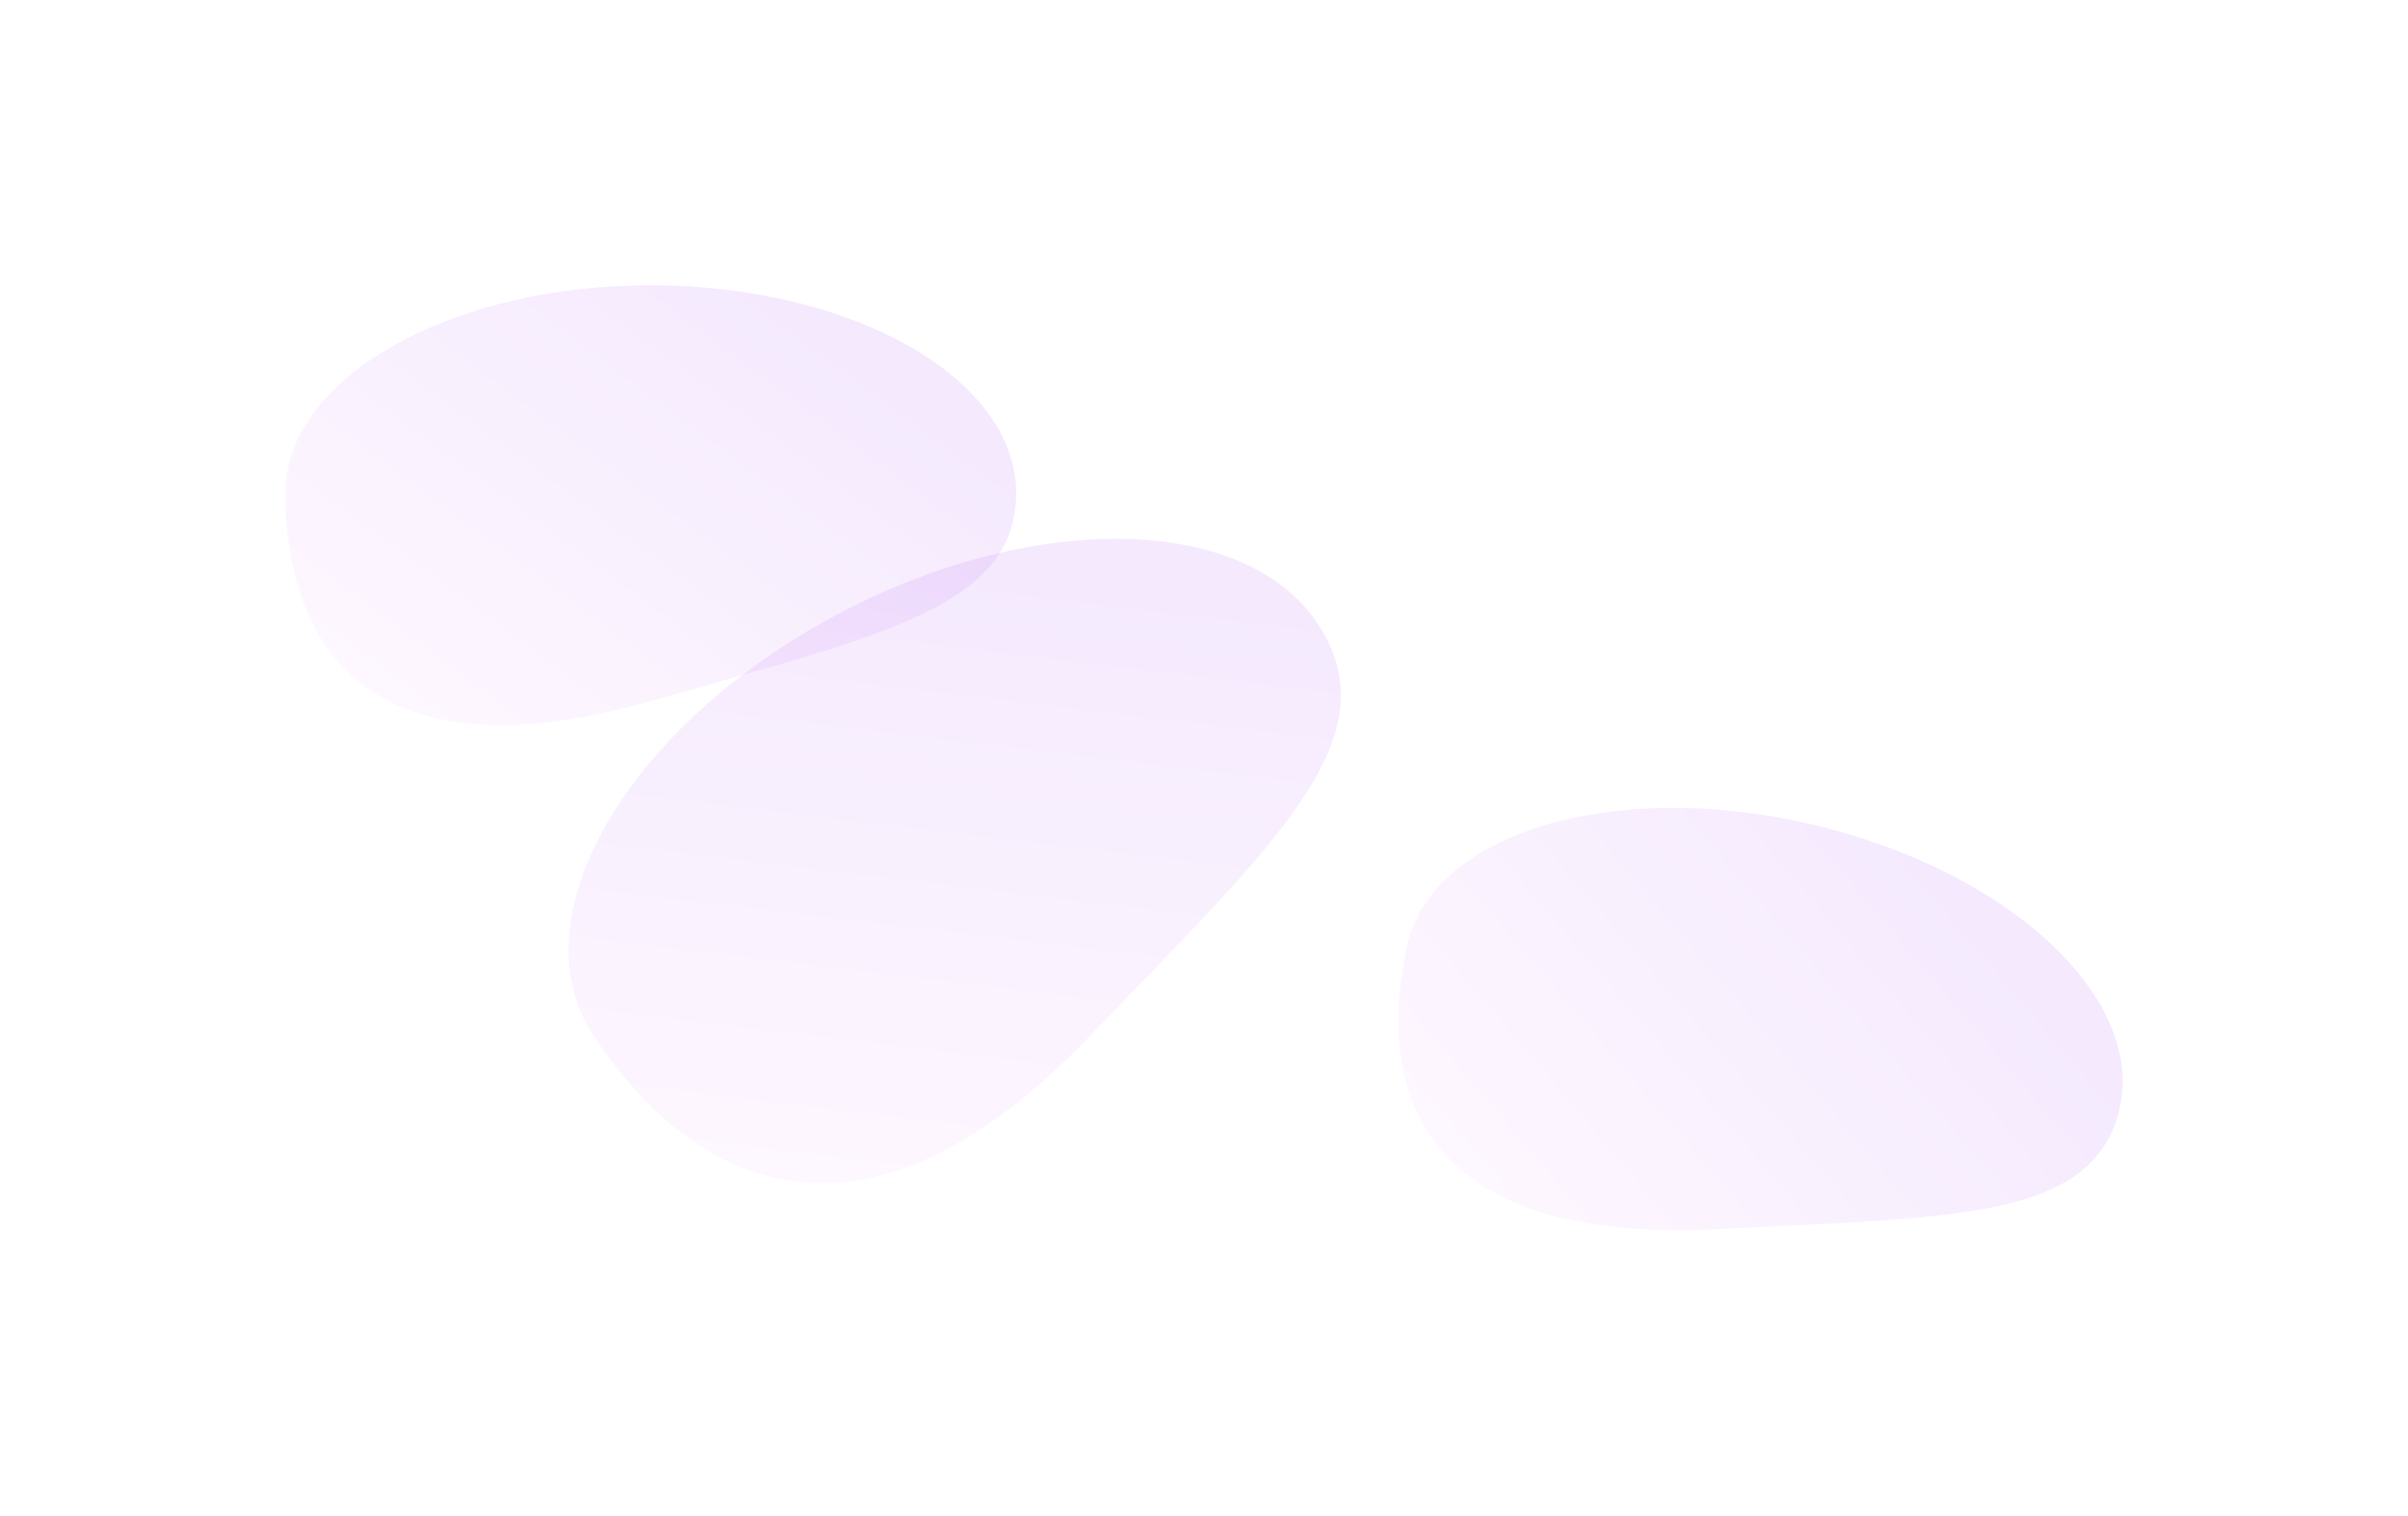 <svg width="2532" height="1594" viewBox="0 0 2532 1594" fill="none" xmlns="http://www.w3.org/2000/svg">
<g opacity="0.1" filter="url(#filter0_f_141_1431)">
<path d="M2228.68 1166C2201.5 1283.63 2052.87 1279.71 1805.08 1292.49C1461.46 1310.2 1452.73 1110.62 1479.91 992.991C1507.09 875.359 1696.74 818.73 1903.51 866.506C2110.28 914.282 2255.86 1048.37 2228.68 1166Z" fill="url(#paint0_linear_141_1431)"/>
</g>
<g opacity="0.1" filter="url(#filter1_f_141_1431)">
<path d="M1068.5 518.602C1068.5 639.333 922.802 668.975 684.25 737.205C353.433 831.824 300 639.333 300 518.602C300 397.872 472.035 300 684.25 300C896.466 300 1068.5 397.872 1068.5 518.602Z" fill="url(#paint1_linear_141_1431)"/>
</g>
<g opacity="0.1" filter="url(#filter2_f_141_1431)">
<path d="M1386.44 657.108C1464.43 777.013 1338.87 888.1 1146.02 1089.54C878.578 1368.9 701.179 1207.67 623.198 1087.77C545.216 967.86 652.859 774.252 863.623 655.329C1074.39 536.406 1308.46 537.203 1386.44 657.108Z" fill="url(#paint2_linear_141_1431)"/>
</g>
<defs>
<filter id="filter0_f_141_1431" x="1170.3" y="549.548" width="1361.65" height="1044.04" filterUnits="userSpaceOnUse" color-interpolation-filters="sRGB">
<feFlood flood-opacity="0" result="BackgroundImageFix"/>
<feBlend mode="normal" in="SourceGraphic" in2="BackgroundImageFix" result="shape"/>
<feGaussianBlur stdDeviation="150" result="effect1_foregroundBlur_141_1431"/>
</filter>
<filter id="filter1_f_141_1431" x="0" y="0" width="1368.5" height="1062.51" filterUnits="userSpaceOnUse" color-interpolation-filters="sRGB">
<feFlood flood-opacity="0" result="BackgroundImageFix"/>
<feBlend mode="normal" in="SourceGraphic" in2="BackgroundImageFix" result="shape"/>
<feGaussianBlur stdDeviation="150" result="effect1_foregroundBlur_141_1431"/>
</filter>
<filter id="filter2_f_141_1431" x="297.804" y="266.655" width="1412.11" height="1277.53" filterUnits="userSpaceOnUse" color-interpolation-filters="sRGB">
<feFlood flood-opacity="0" result="BackgroundImageFix"/>
<feBlend mode="normal" in="SourceGraphic" in2="BackgroundImageFix" result="shape"/>
<feGaussianBlur stdDeviation="150" result="effect1_foregroundBlur_141_1431"/>
</filter>
<linearGradient id="paint0_linear_141_1431" x1="2202.79" y1="853.557" x2="1565.7" y2="1395.92" gradientUnits="userSpaceOnUse">
<stop stop-color="#7D00EB"/>
<stop offset="1" stop-color="#FDC2FF"/>
</linearGradient>
<linearGradient id="paint1_linear_141_1431" x1="972.928" y1="220.008" x2="474.299" y2="891.871" gradientUnits="userSpaceOnUse">
<stop stop-color="#7D00EB"/>
<stop offset="1" stop-color="#FDC2FF"/>
</linearGradient>
<linearGradient id="paint2_linear_141_1431" x1="1098.66" y1="414.112" x2="985.803" y2="1354.62" gradientUnits="userSpaceOnUse">
<stop stop-color="#7D00EB"/>
<stop offset="1" stop-color="#FDC2FF"/>
</linearGradient>
</defs>
</svg>

